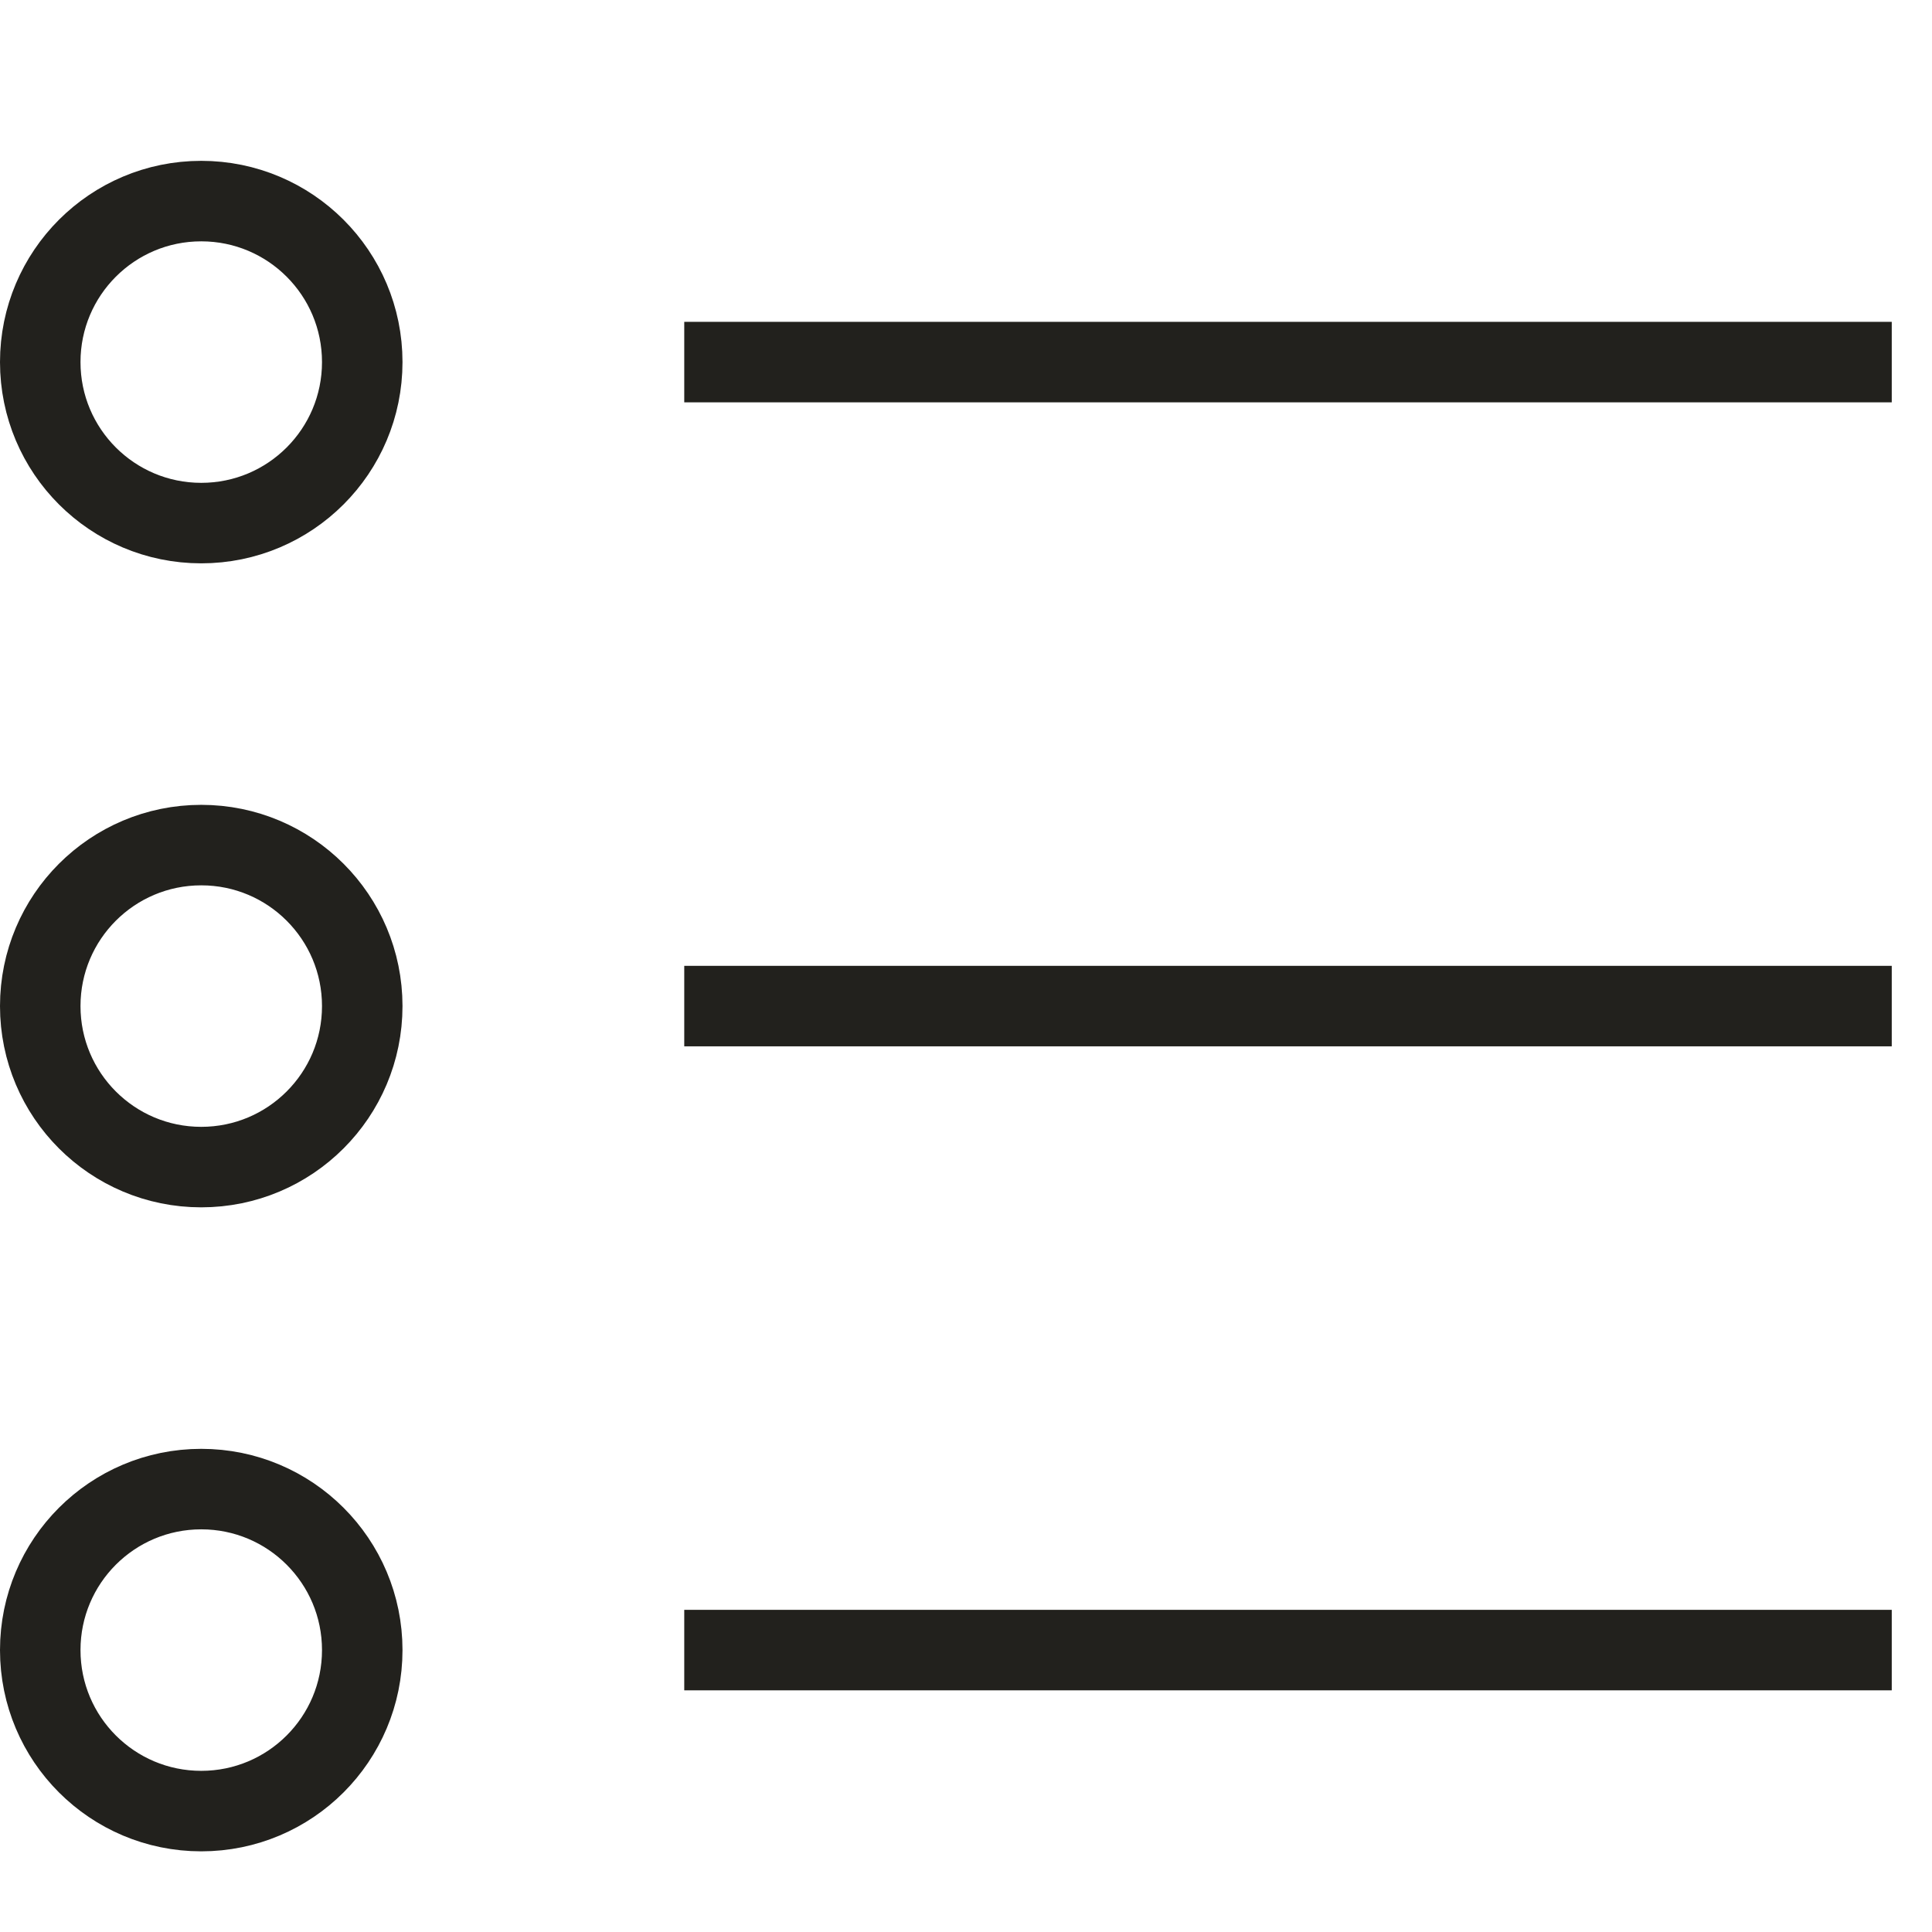 <svg
        width="24"
        height="24"
        viewBox="0 0 24 24"
        fill="none"
        xmlns="http://www.w3.org/2000/svg"
>
    <path
            d="M8.5 20.498H23.5"
            stroke="#22211D"
            strokeLinecap="round"
            strokeLinejoin="round"
    />
    <path
            fillRule="evenodd"
            clipRule="evenodd"
            d="M2.5 22.498C3.605 22.498 4.5 21.603 4.5 20.498C4.5 19.393 3.605 18.498 2.5 18.498C1.395 18.498 0.5 19.393 0.5 20.498C0.5 21.603 1.395 22.498 2.5 22.498Z"
            stroke="#22211D"
            strokeLinecap="round"
            strokeLinejoin="round"
    />
    <path
            d="M8.5 12.498H23.5"
            stroke="#22211D"
            strokeLinecap="round"
            strokeLinejoin="round"
    />
    <path
            fillRule="evenodd"
            clipRule="evenodd"
            d="M2.5 14.498C3.605 14.498 4.5 13.603 4.5 12.498C4.5 11.393 3.605 10.498 2.5 10.498C1.395 10.498 0.5 11.393 0.5 12.498C0.5 13.603 1.395 14.498 2.5 14.498Z"
            stroke="#22211D"
            strokeLinecap="round"
            strokeLinejoin="round"
    />
    <path
            d="M8.5 4.498H23.5"
            stroke="#22211D"
            strokeLinecap="round"
            strokeLinejoin="round"
    />
    <path
            fillRule="evenodd"
            clipRule="evenodd"
            d="M2.5 6.498C3.605 6.498 4.5 5.603 4.5 4.498C4.5 3.393 3.605 2.498 2.5 2.498C1.395 2.498 0.5 3.393 0.5 4.498C0.5 5.603 1.395 6.498 2.5 6.498Z"
            stroke="#22211D"
            strokeLinecap="round"
            strokeLinejoin="round"
    />
</svg>
